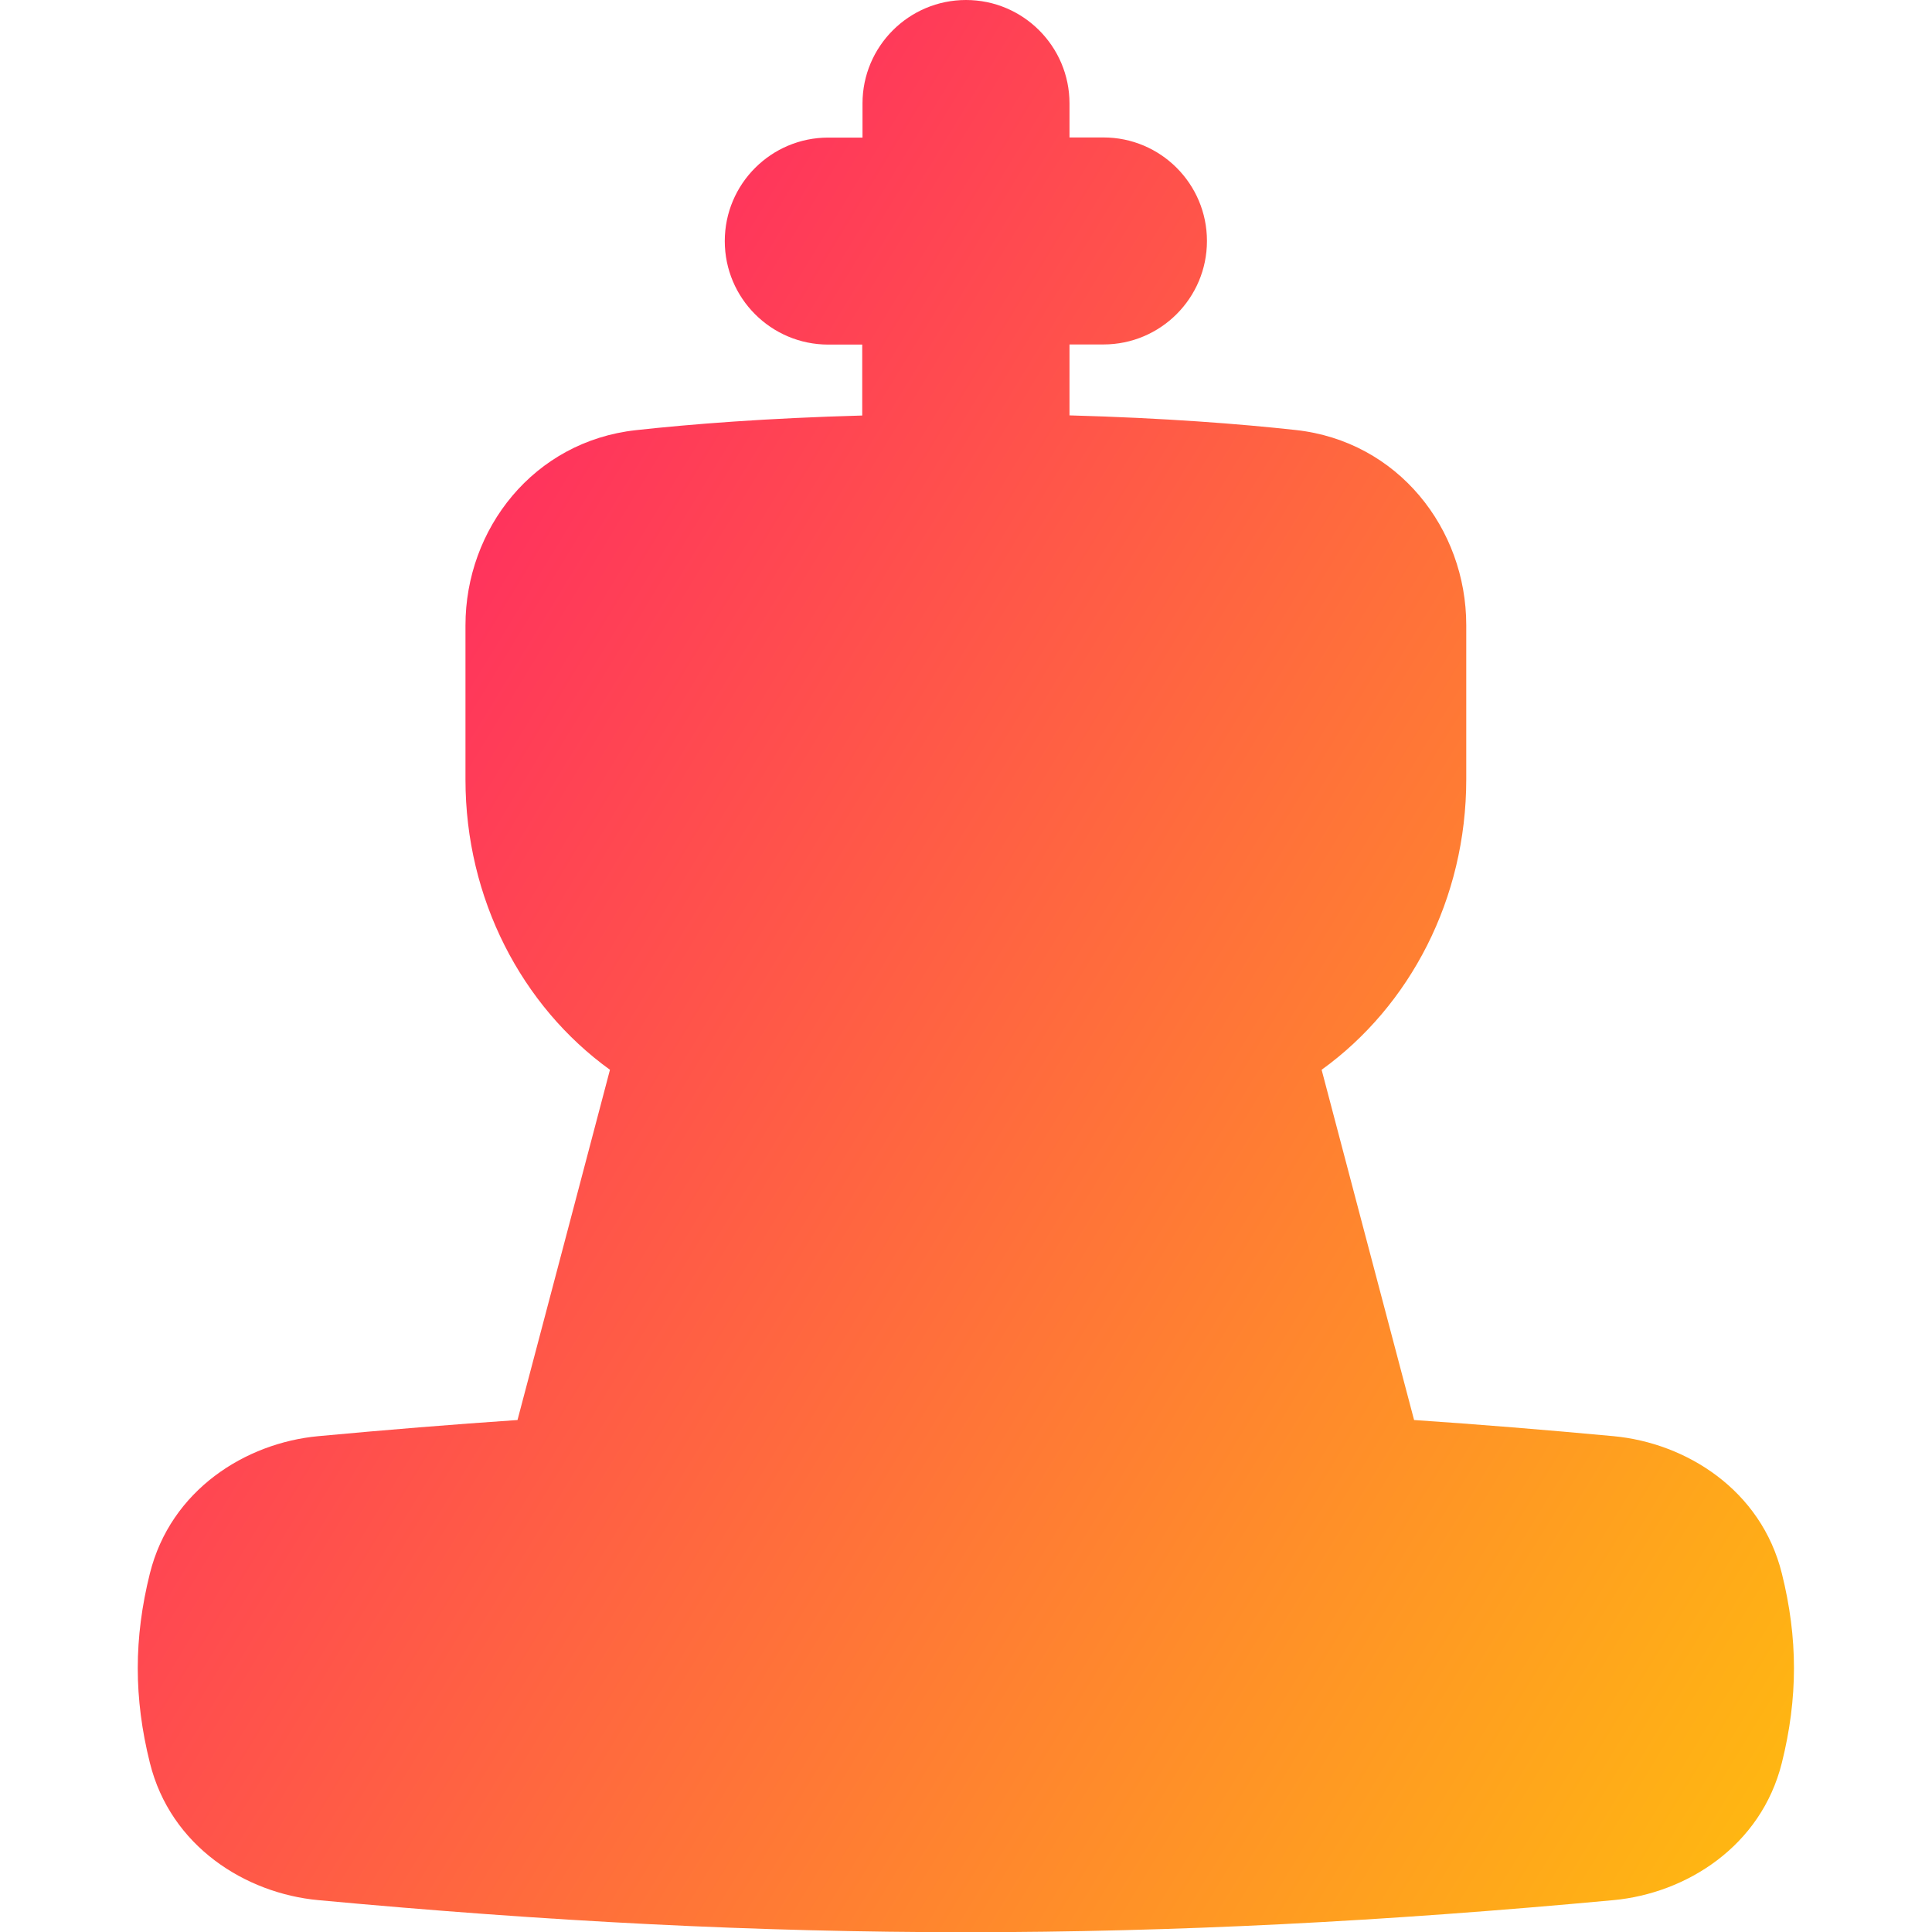 <svg xmlns="http://www.w3.org/2000/svg" fill="none" viewBox="0 0 14 14" id="Chess-King--Streamline-Flex-Gradient">
  <desc>
    Chess King Streamline Icon: https://streamlinehq.com
  </desc>
  <g id="chess-king 1">
    <path id="Union" fill="url(#paint0_linear_9380_2954)" fill-rule="evenodd" d="M7 0c.414 0 .75.336.75.75v.246h.246c.414 0 .75.336.75.75 0 .414-.336.75-.75.75H7.75v.514c.692.019 1.237.062 1.639.106.742.081 1.236.715 1.236 1.414v1.118c0 .864-.407 1.642-1.048 2.104.138.525.416 1.577.67 2.538.471.032.951.071 1.445.117.526.049 1.07.389 1.22.995.117.469.117.903 0 1.372-.151.606-.694.946-1.22.995-3.332.31-6.054.31-9.386 0-.526-.049-1.07-.389-1.22-.995-.117-.469-.117-.903-0-1.372.151-.606.694-.946 1.22-.995.494-.046.974-.085 1.444-.117.254-.961.532-2.013.67-2.538-.64-.462-1.047-1.24-1.047-2.103v-1.118c0-.698.494-1.333 1.236-1.414.401-.044.947-.087 1.639-.106v-.514h-.246c-.414 0-.75-.336-.75-.75 0-.414.336-.75.75-.75H6.25V.75C6.25.336 6.586 0 7 0Z" clip-rule="evenodd"></path>
  </g>
  <defs>
    <linearGradient id="paint0_linear_9380_2954" x1="14.041" x2="-3.727" y1="16.965" y2="6.145" gradientUnits="userSpaceOnUse">
      <stop stop-color="#ffd600"></stop>
      <stop offset="1" stop-color="#ff007a"></stop>
    </linearGradient>
  </defs>
</svg>